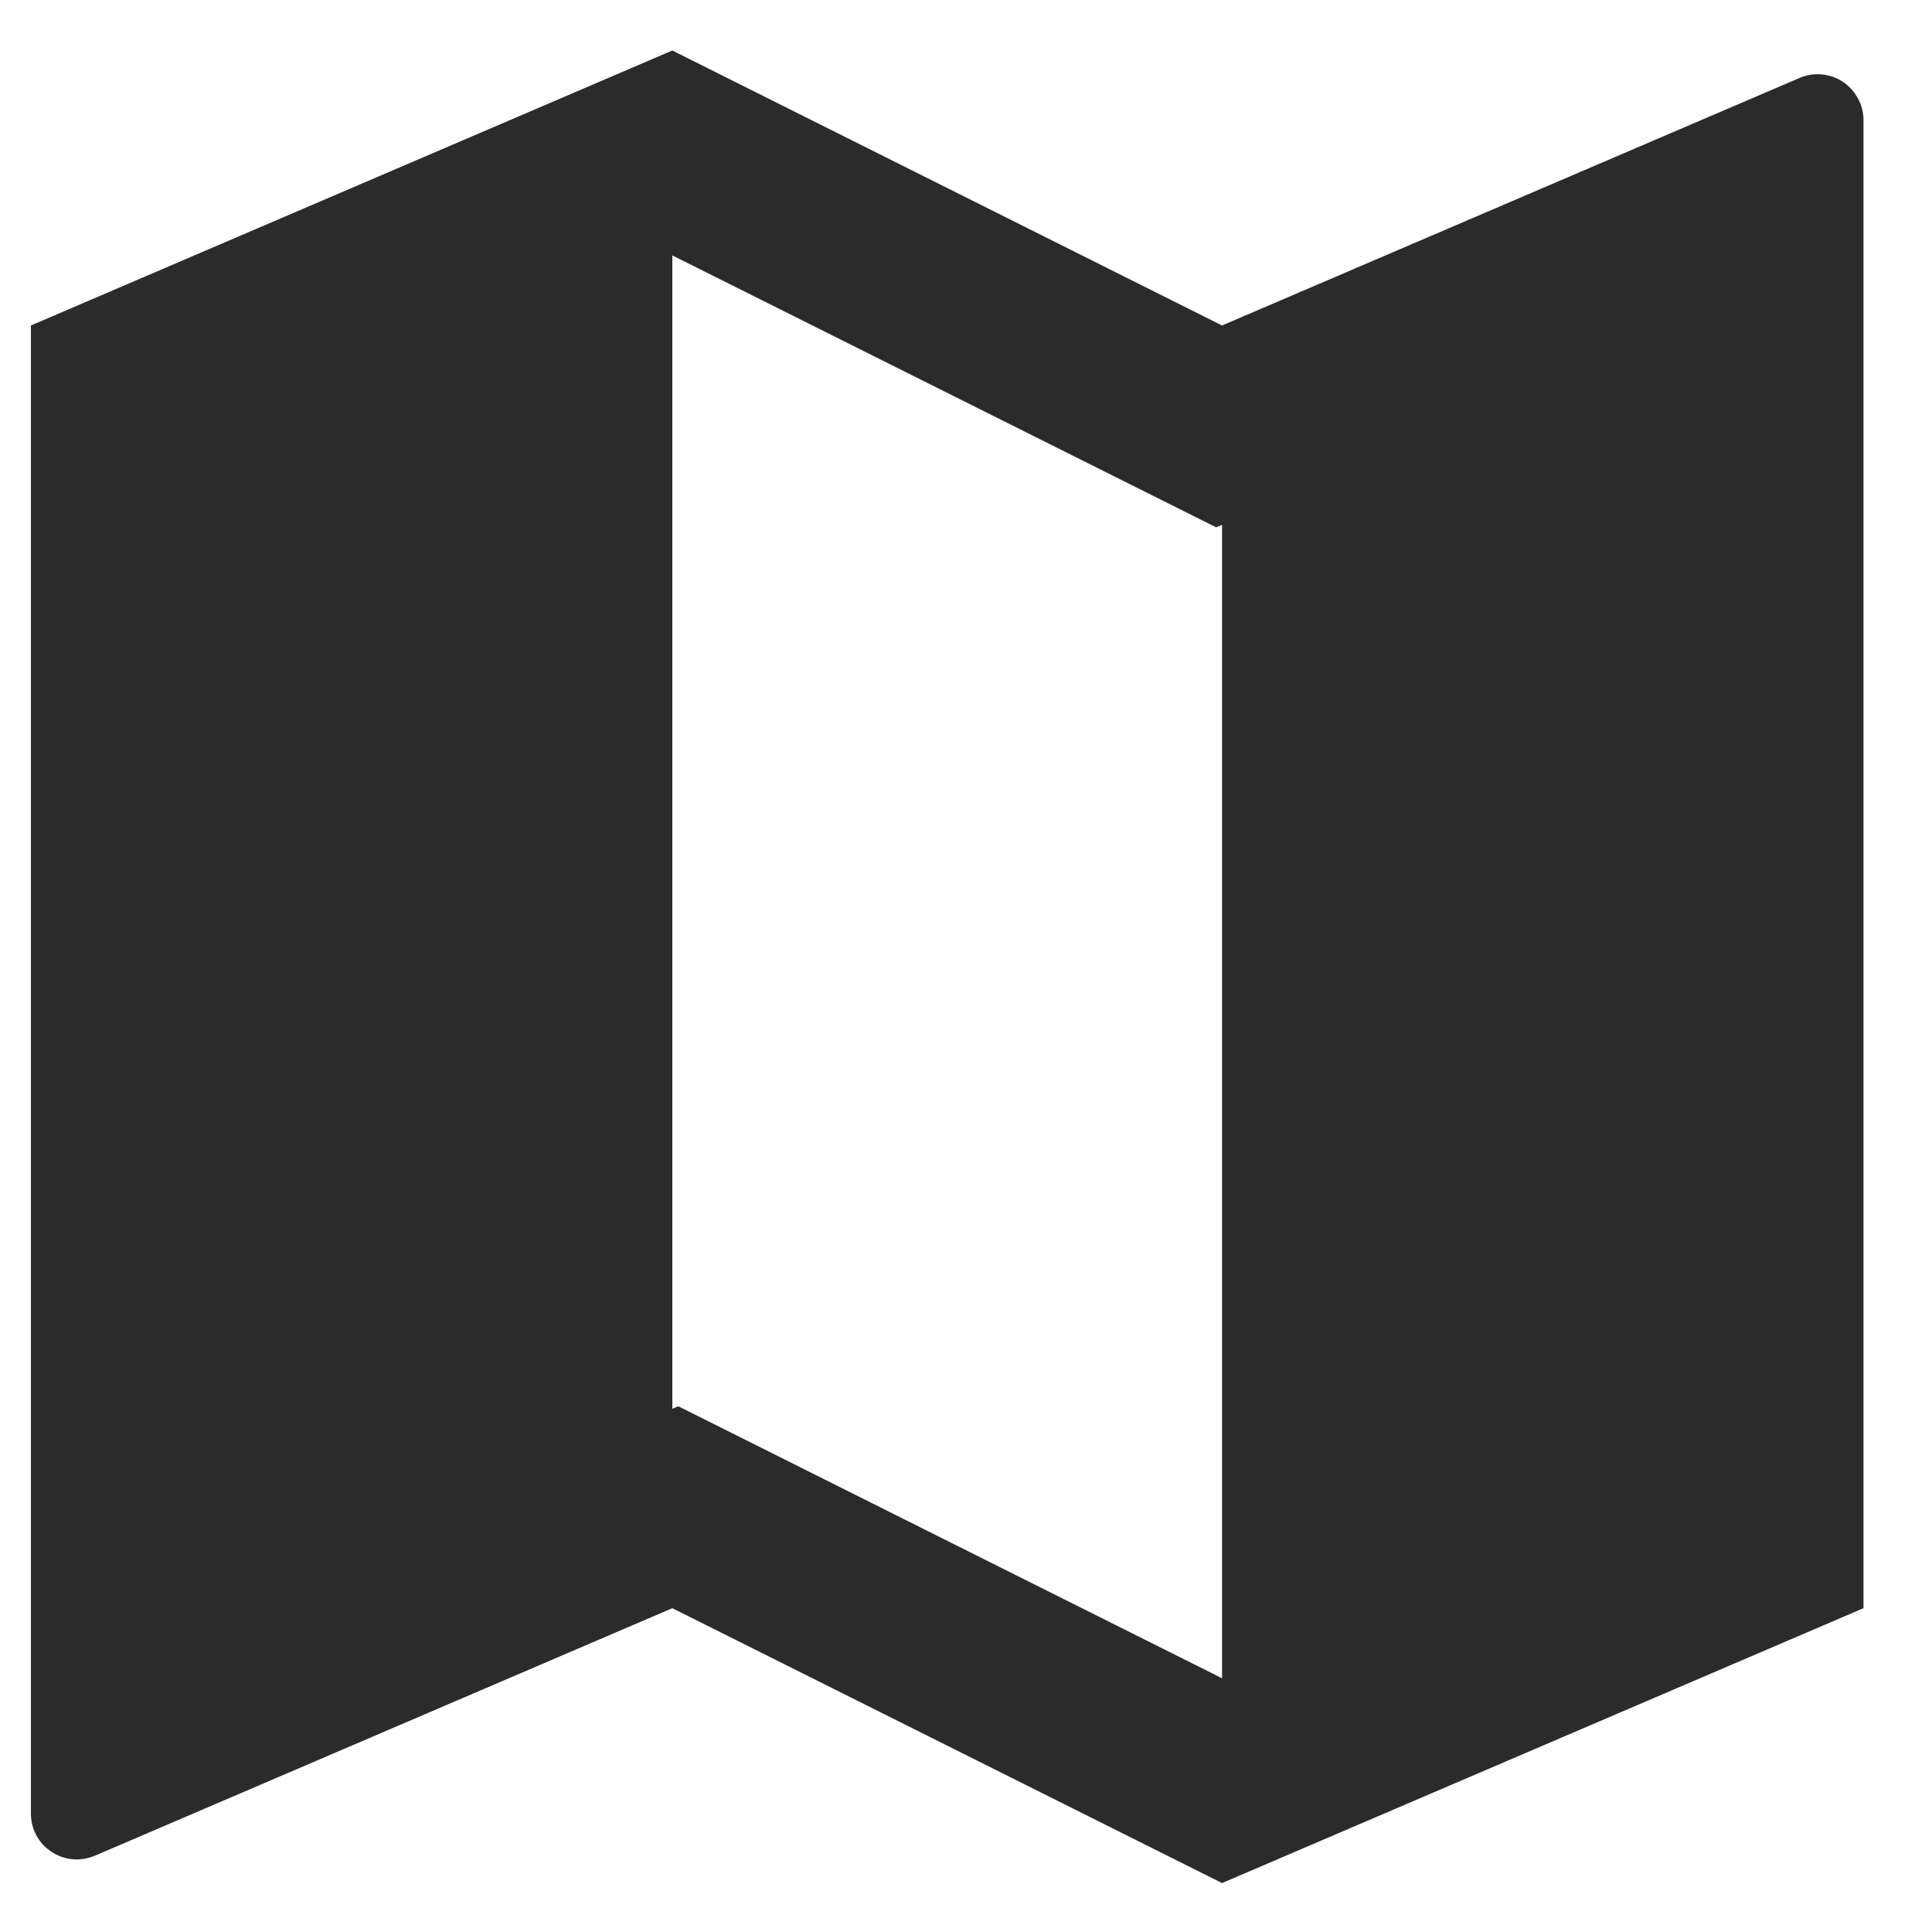<svg width="15" height="15" viewBox="0 0 15 15" fill="none" xmlns="http://www.w3.org/2000/svg">
<path d="M0.24 2.527L5.22 0.392L9.488 2.527L13.972 0.605C14.026 0.582 14.085 0.572 14.144 0.578C14.202 0.583 14.259 0.603 14.308 0.635C14.357 0.668 14.397 0.712 14.425 0.764C14.453 0.815 14.468 0.873 14.468 0.932V12.486L9.488 14.62L5.22 12.486L0.736 14.408C0.681 14.431 0.622 14.44 0.564 14.435C0.505 14.43 0.449 14.41 0.4 14.377C0.35 14.345 0.31 14.301 0.282 14.249C0.254 14.197 0.24 14.139 0.24 14.08V2.527ZM9.488 13.03V4.075L9.442 4.094L5.22 1.983V10.938L5.266 10.918L9.488 13.03Z" fill="#2B2B2B"/>
</svg>
